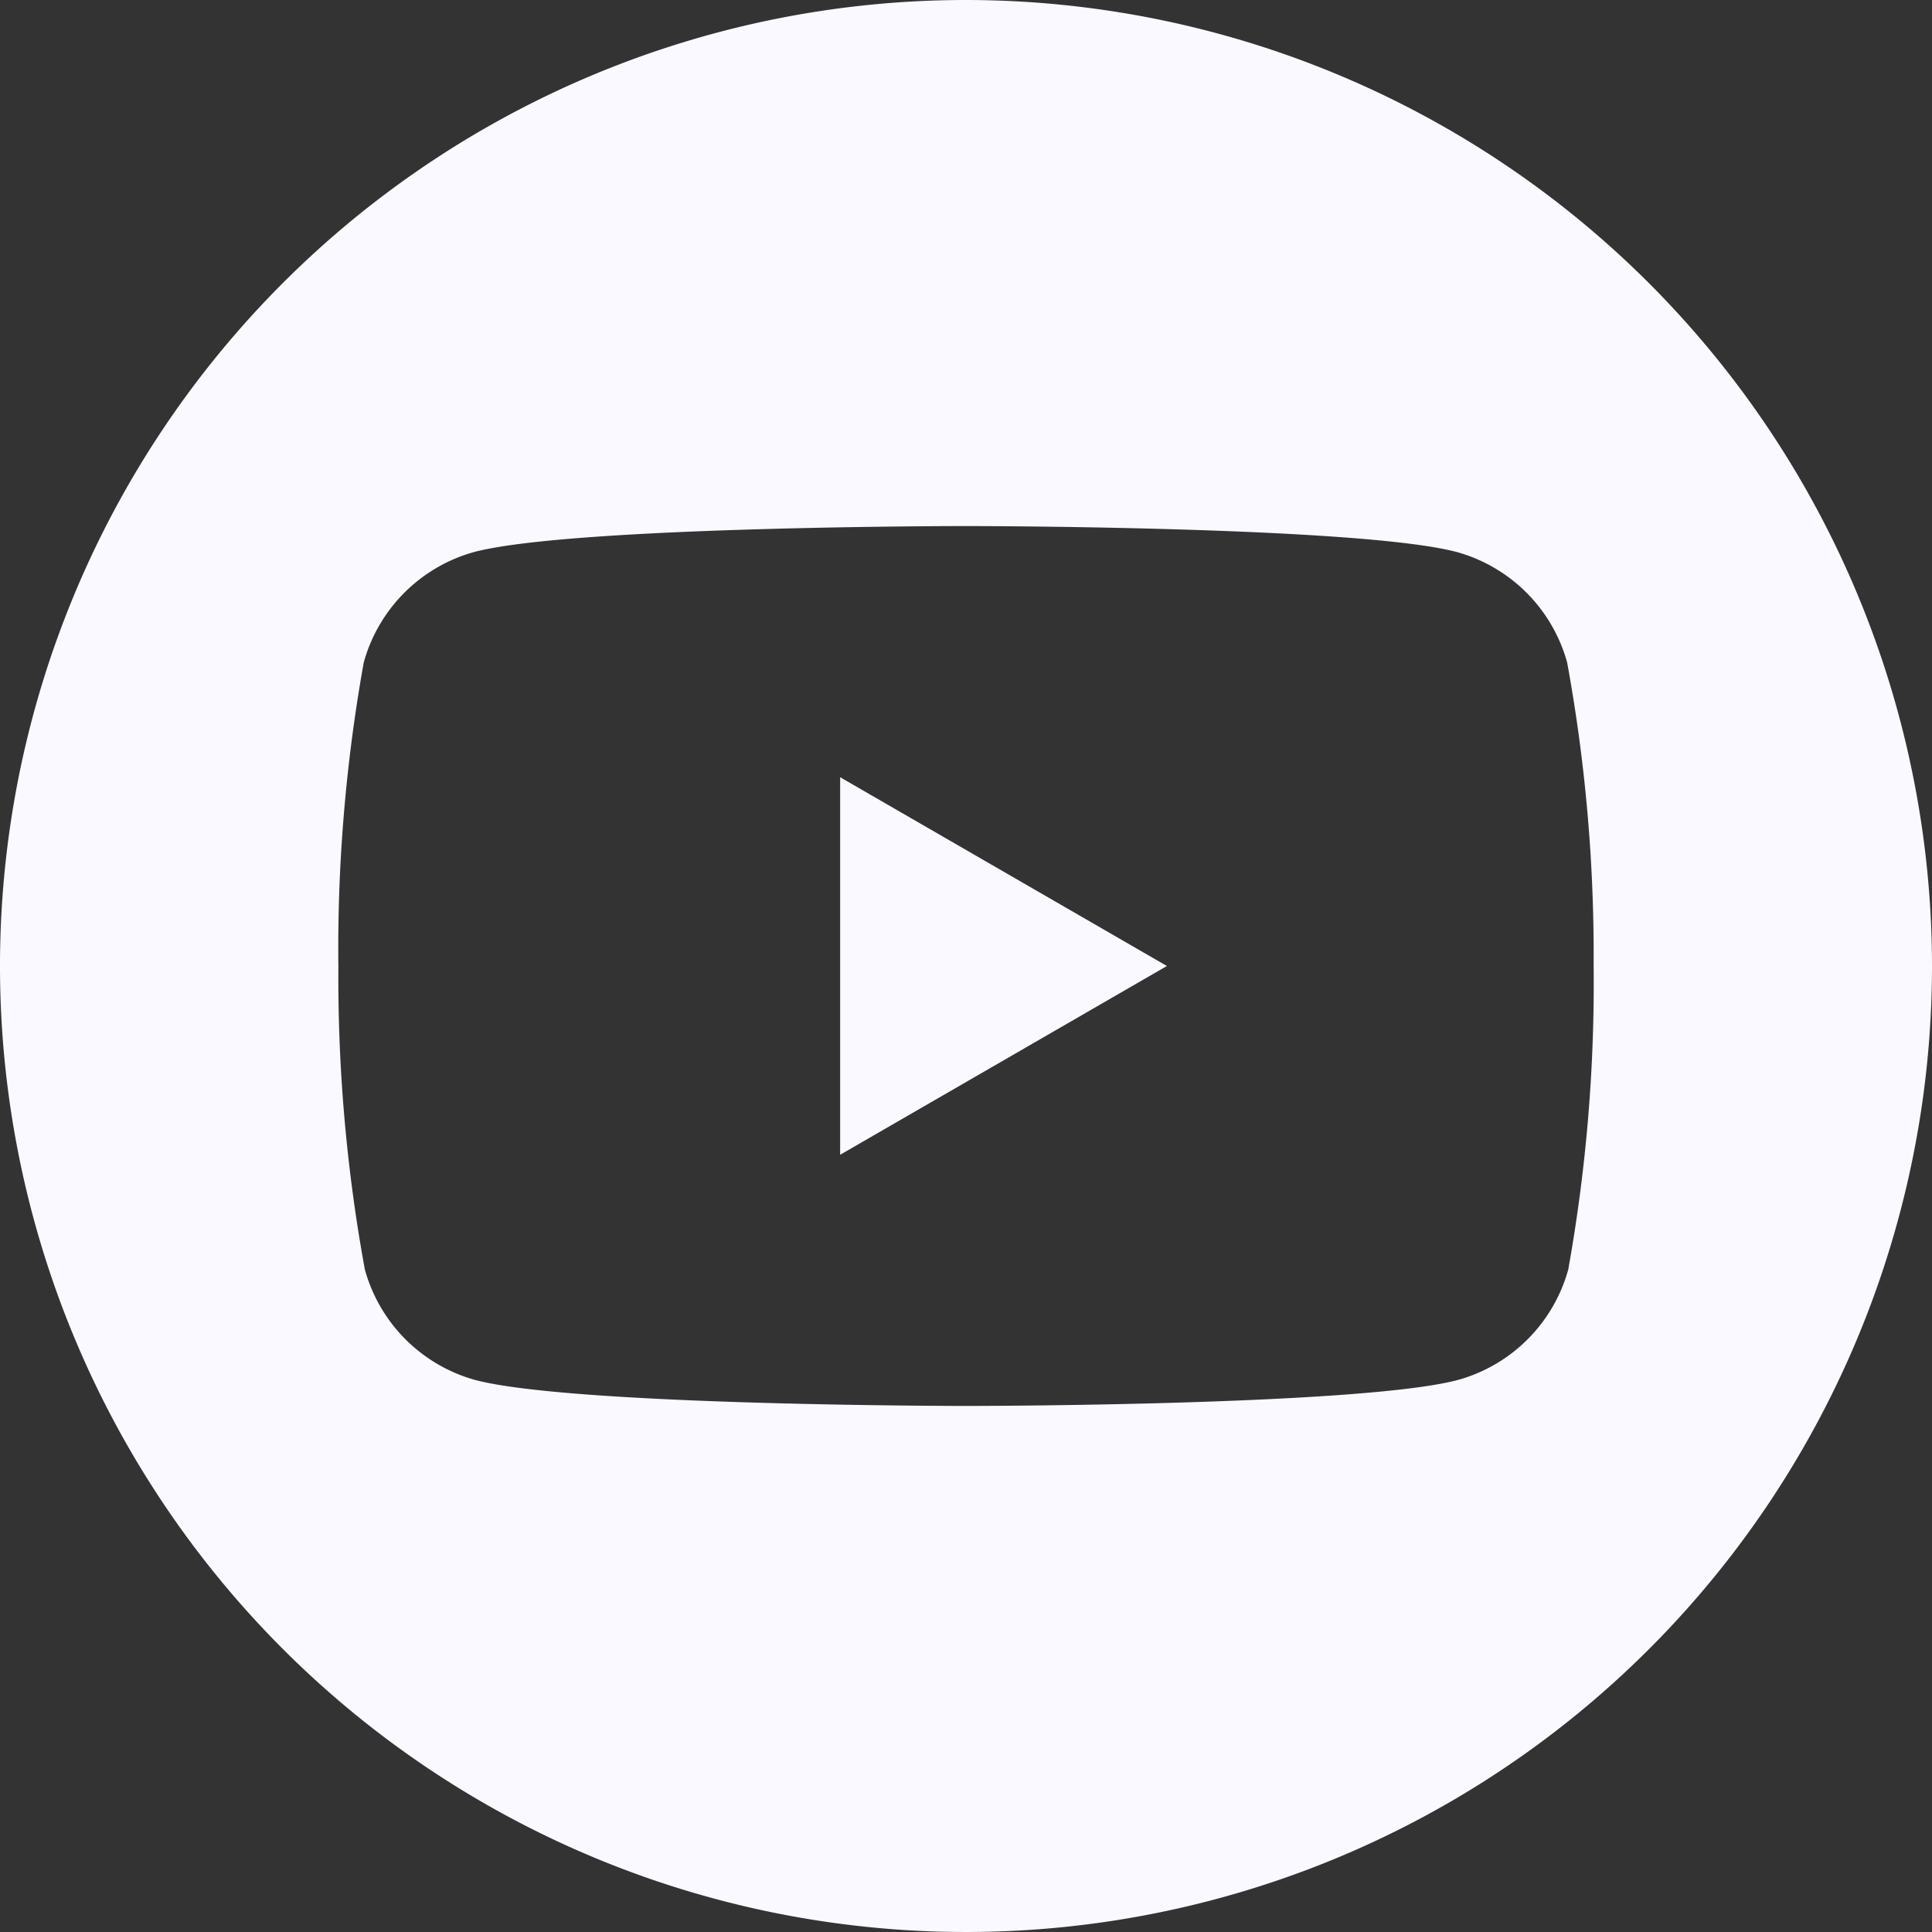 <svg id="Layer_1" data-name="Layer 1" xmlns="http://www.w3.org/2000/svg" viewBox="0 0 35 35"><rect x="0" y="0" width="35" height="35" fill="#333333" stroke="none"/><defs><style>.cls-1{fill:#f9f9ff;}</style></defs><path class="cls-1" d="M15.22,20.92l5.92-3.42-5.92-3.42ZM17.5,0A17.5,17.5,0,1,0,35,17.5,17.51,17.51,0,0,0,17.5,0ZM28.41,23a2.87,2.87,0,0,1-2,2c-1.78.47-8.9.47-8.9.47s-7.12,0-8.9-.47a2.87,2.87,0,0,1-2-2,29.34,29.34,0,0,1-.48-5.48A29.34,29.34,0,0,1,6.59,12a2.87,2.87,0,0,1,2-2c1.78-.47,8.9-.47,8.9-.47s7.12,0,8.9.47a2.87,2.87,0,0,1,2,2,29.34,29.34,0,0,1,.48,5.48A29.34,29.34,0,0,1,28.41,23Z"/></svg>